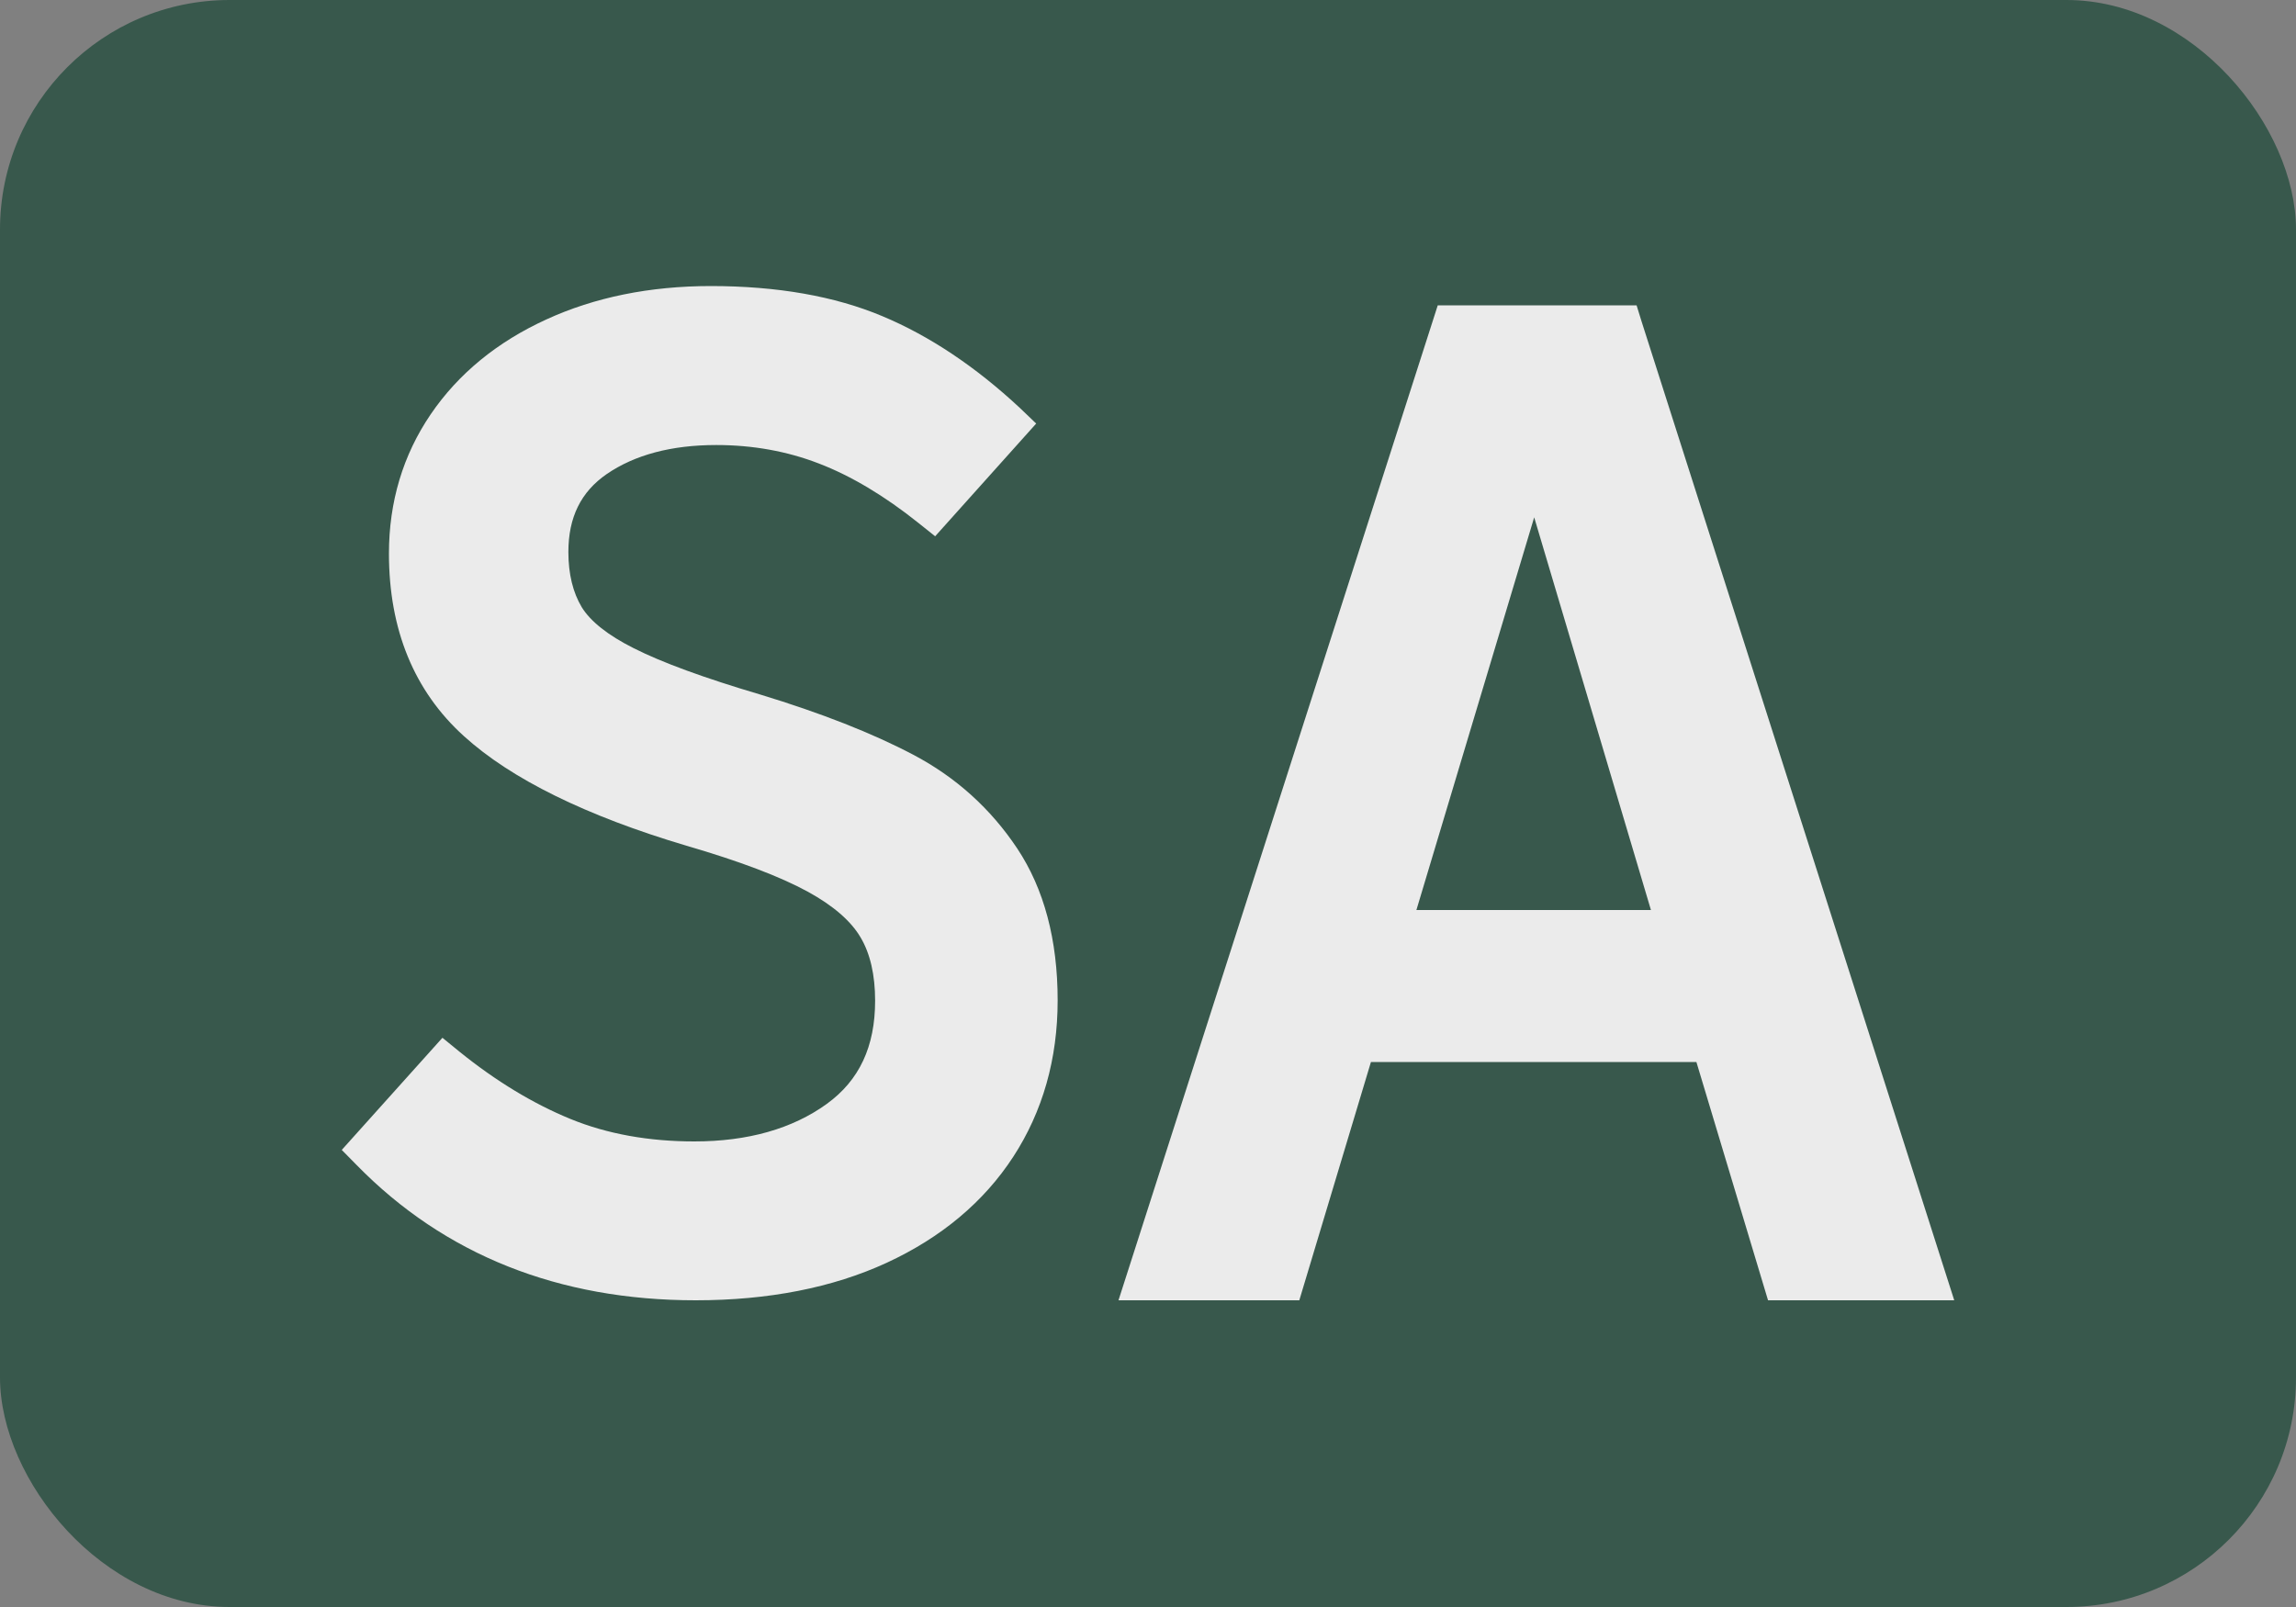 <svg width="20" height="14" viewBox="0 0 20 14" fill="none" xmlns="http://www.w3.org/2000/svg">
<rect x="0" y="0" width="20" height="14" fill="#808080" stroke="none"/>
<rect width="20" height="14" rx="2" fill="#38584C"/>
<path d="M7.953 6.574C7.6 6.388 7.153 6.212 6.62 6.05C6.137 5.907 5.767 5.772 5.52 5.647C5.295 5.534 5.143 5.413 5.067 5.289C4.991 5.162 4.951 5.001 4.951 4.809C4.951 4.507 5.06 4.285 5.285 4.13C5.53 3.962 5.85 3.877 6.239 3.877C6.556 3.877 6.857 3.931 7.133 4.038C7.412 4.145 7.704 4.319 7.998 4.554L8.146 4.672L9.026 3.69L8.884 3.554C8.5 3.196 8.097 2.926 7.685 2.754C7.271 2.58 6.768 2.492 6.192 2.492C5.661 2.492 5.179 2.59 4.759 2.783C4.332 2.978 3.993 3.255 3.752 3.609C3.51 3.964 3.388 4.373 3.388 4.822C3.388 5.486 3.608 6.021 4.041 6.413C4.453 6.787 5.106 7.108 5.98 7.368C6.444 7.503 6.799 7.638 7.038 7.769C7.258 7.89 7.412 8.023 7.496 8.166C7.58 8.307 7.623 8.493 7.623 8.718C7.623 9.118 7.485 9.412 7.202 9.617C6.902 9.834 6.514 9.944 6.048 9.944C5.652 9.944 5.289 9.879 4.971 9.749C4.646 9.616 4.32 9.419 4.001 9.161L3.854 9.041L2.977 10.018L3.109 10.152C3.873 10.932 4.866 11.328 6.06 11.328C6.694 11.328 7.253 11.218 7.722 11.002C8.199 10.782 8.57 10.471 8.826 10.078C9.083 9.683 9.213 9.225 9.213 8.715C9.213 8.189 9.095 7.744 8.861 7.392C8.63 7.045 8.326 6.77 7.953 6.574Z" fill="#EBEBEB"/>
<path d="M14.256 2.66H12.524L9.743 11.328H11.318L11.942 9.252H14.777L15.401 11.328H17.023L14.299 2.799L14.256 2.66ZM14.381 7.928H12.338L13.364 4.507L14.381 7.928Z" fill="#EBEBEB"/>
</svg>
